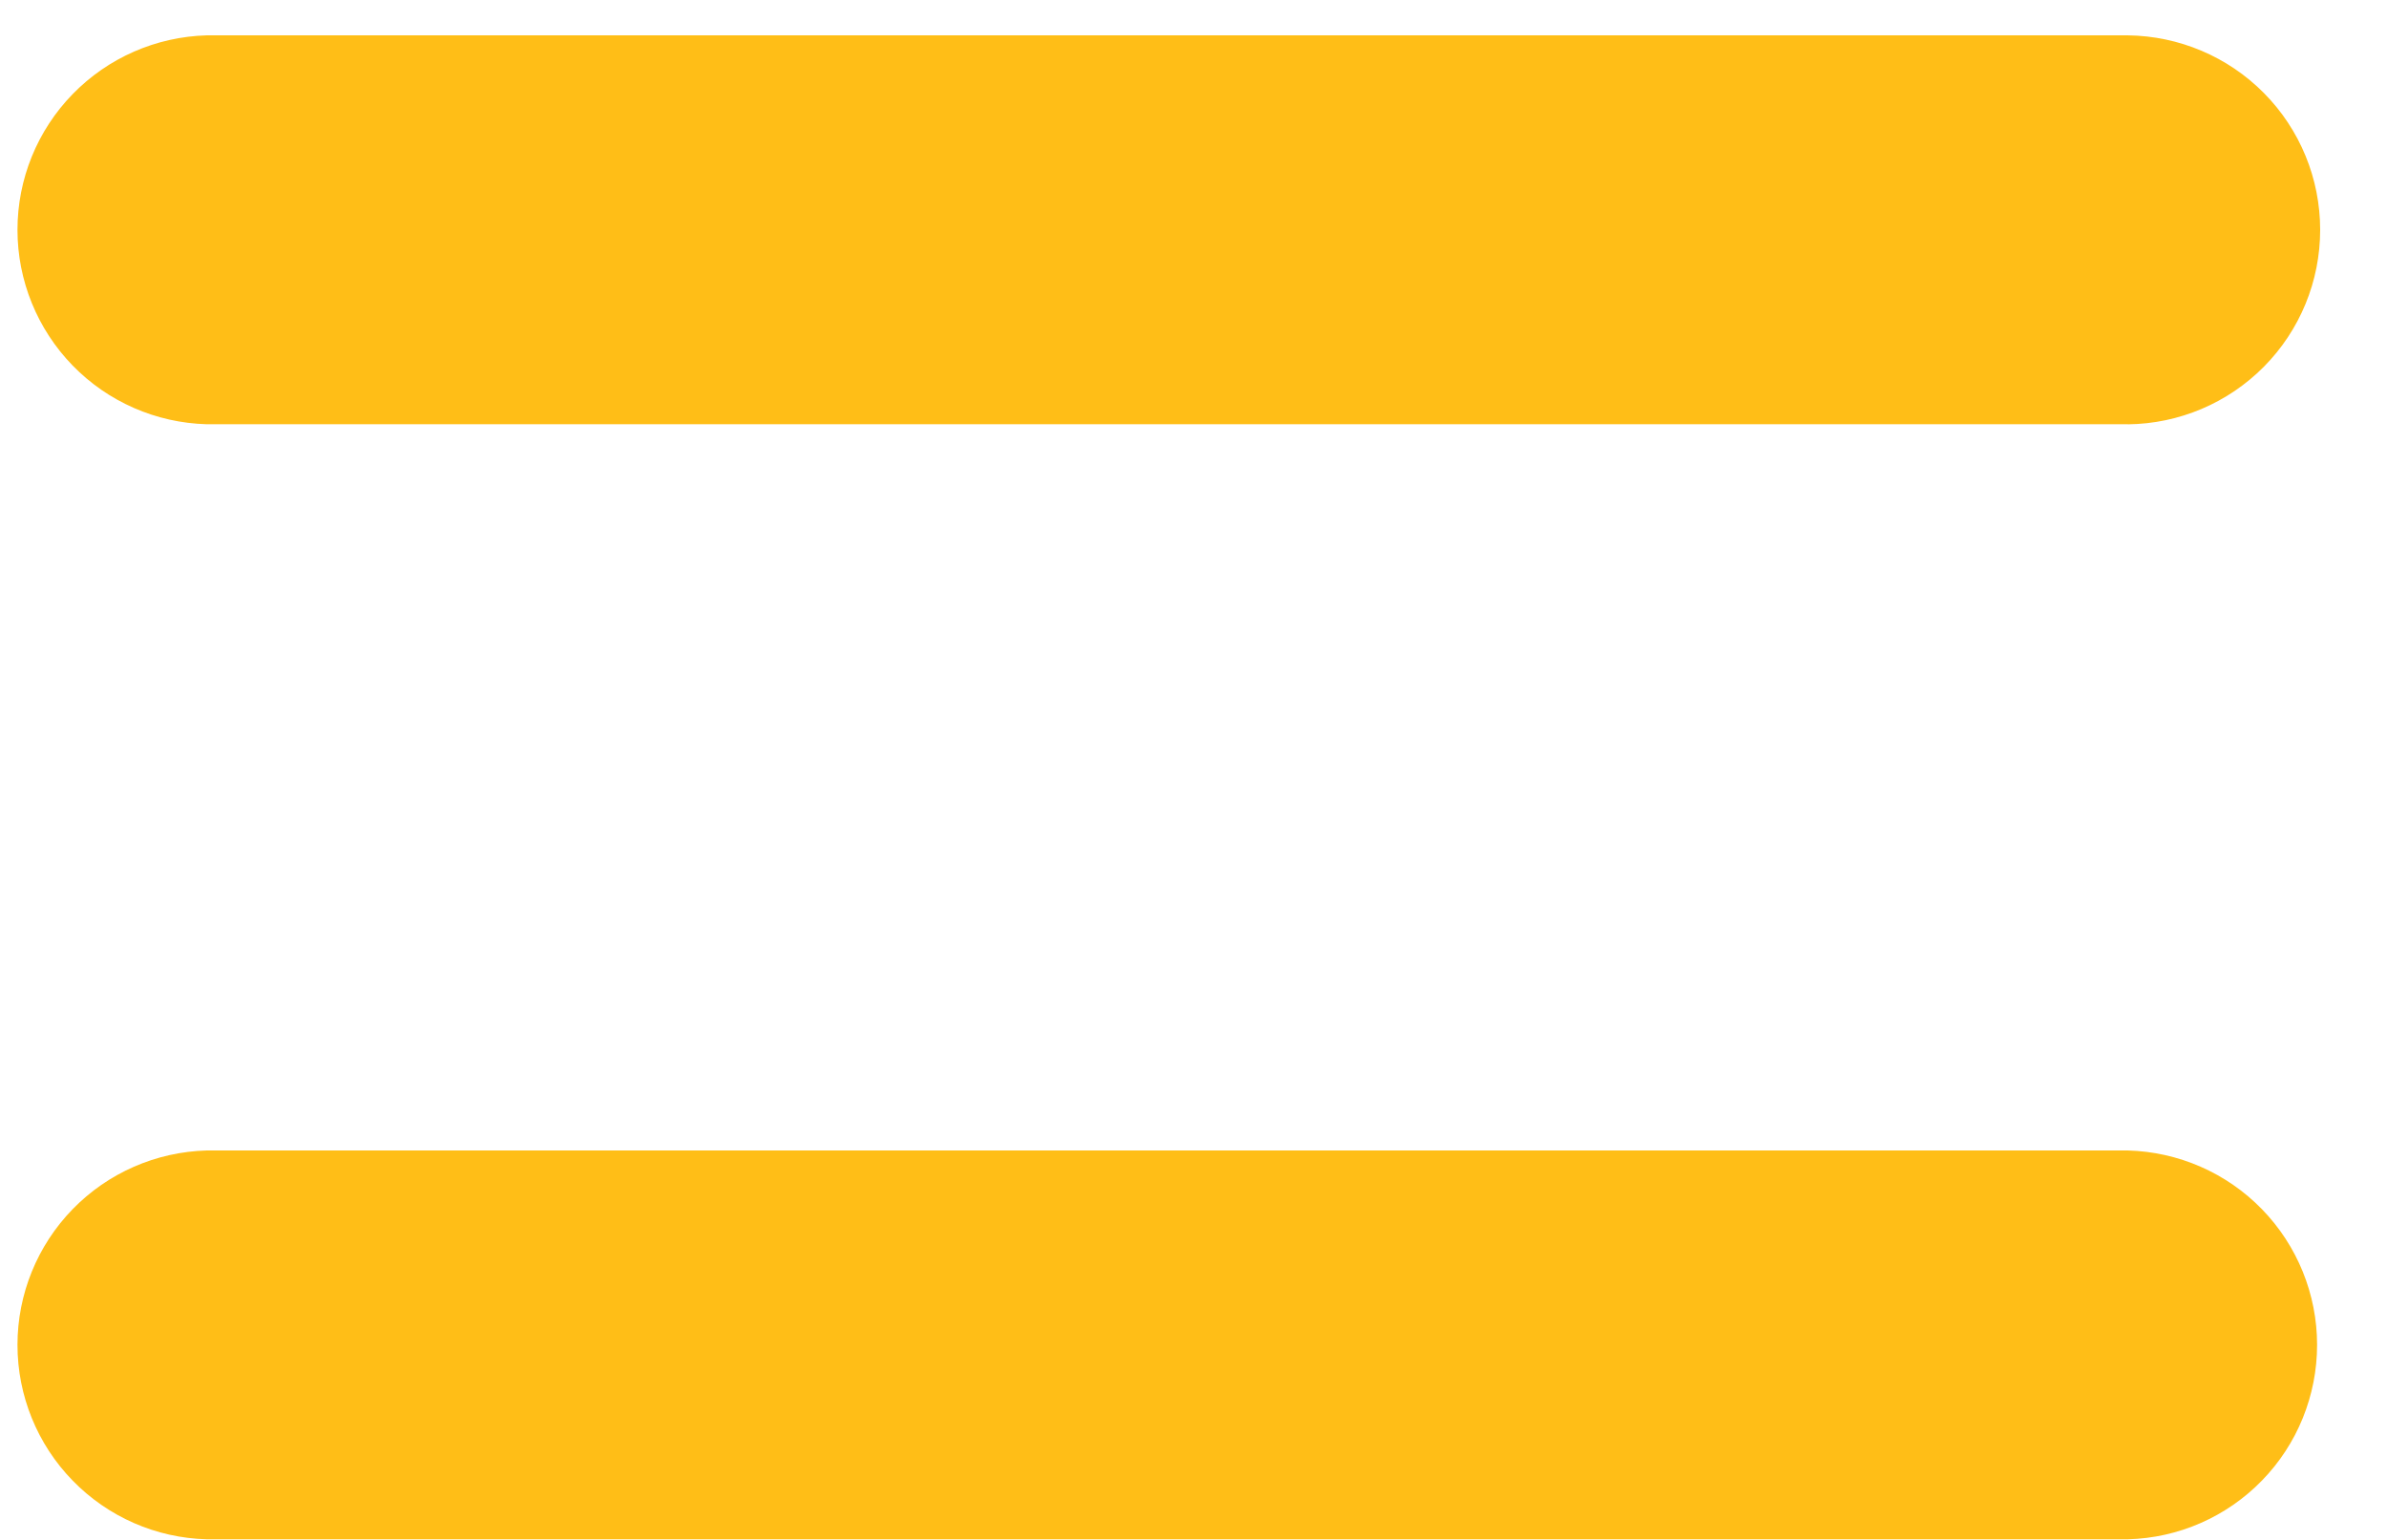 <svg width="31" height="20" viewBox="0 0 31 20" fill="none" xmlns="http://www.w3.org/2000/svg">
<g clip-path="url(#clip0_174_22)">
<path d="M27.634 5.51H2.686C2.027 5.492 1.402 5.219 0.943 4.747C0.484 4.275 0.227 3.643 0.227 2.985C0.227 2.326 0.484 1.694 0.943 1.223C1.402 0.751 2.027 0.477 2.686 0.459H27.634C28.299 0.467 28.934 0.736 29.402 1.209C29.87 1.682 30.132 2.32 30.132 2.985C30.132 3.651 29.87 4.289 29.402 4.762C28.934 5.235 28.299 5.504 27.634 5.511V5.51Z" fill="#FFBE17"/>
<path d="M27.634 19.992H2.686C2.027 19.975 1.402 19.701 0.943 19.229C0.484 18.758 0.227 18.125 0.227 17.467C0.227 16.809 0.484 16.177 0.943 15.705C1.402 15.233 2.027 14.96 2.686 14.942H27.634C28.292 14.96 28.917 15.233 29.376 15.705C29.835 16.177 30.092 16.809 30.092 17.467C30.092 18.125 29.835 18.758 29.376 19.229C28.917 19.701 28.292 19.975 27.634 19.992V19.992Z" fill="#FFBE17"/>
</g>
<defs>
<clipPath id="clip0_174_22">
<rect width="30" height="19.535" fill="white" transform="translate(0.16 0.458)"/>
</clipPath>
</defs>
</svg>
